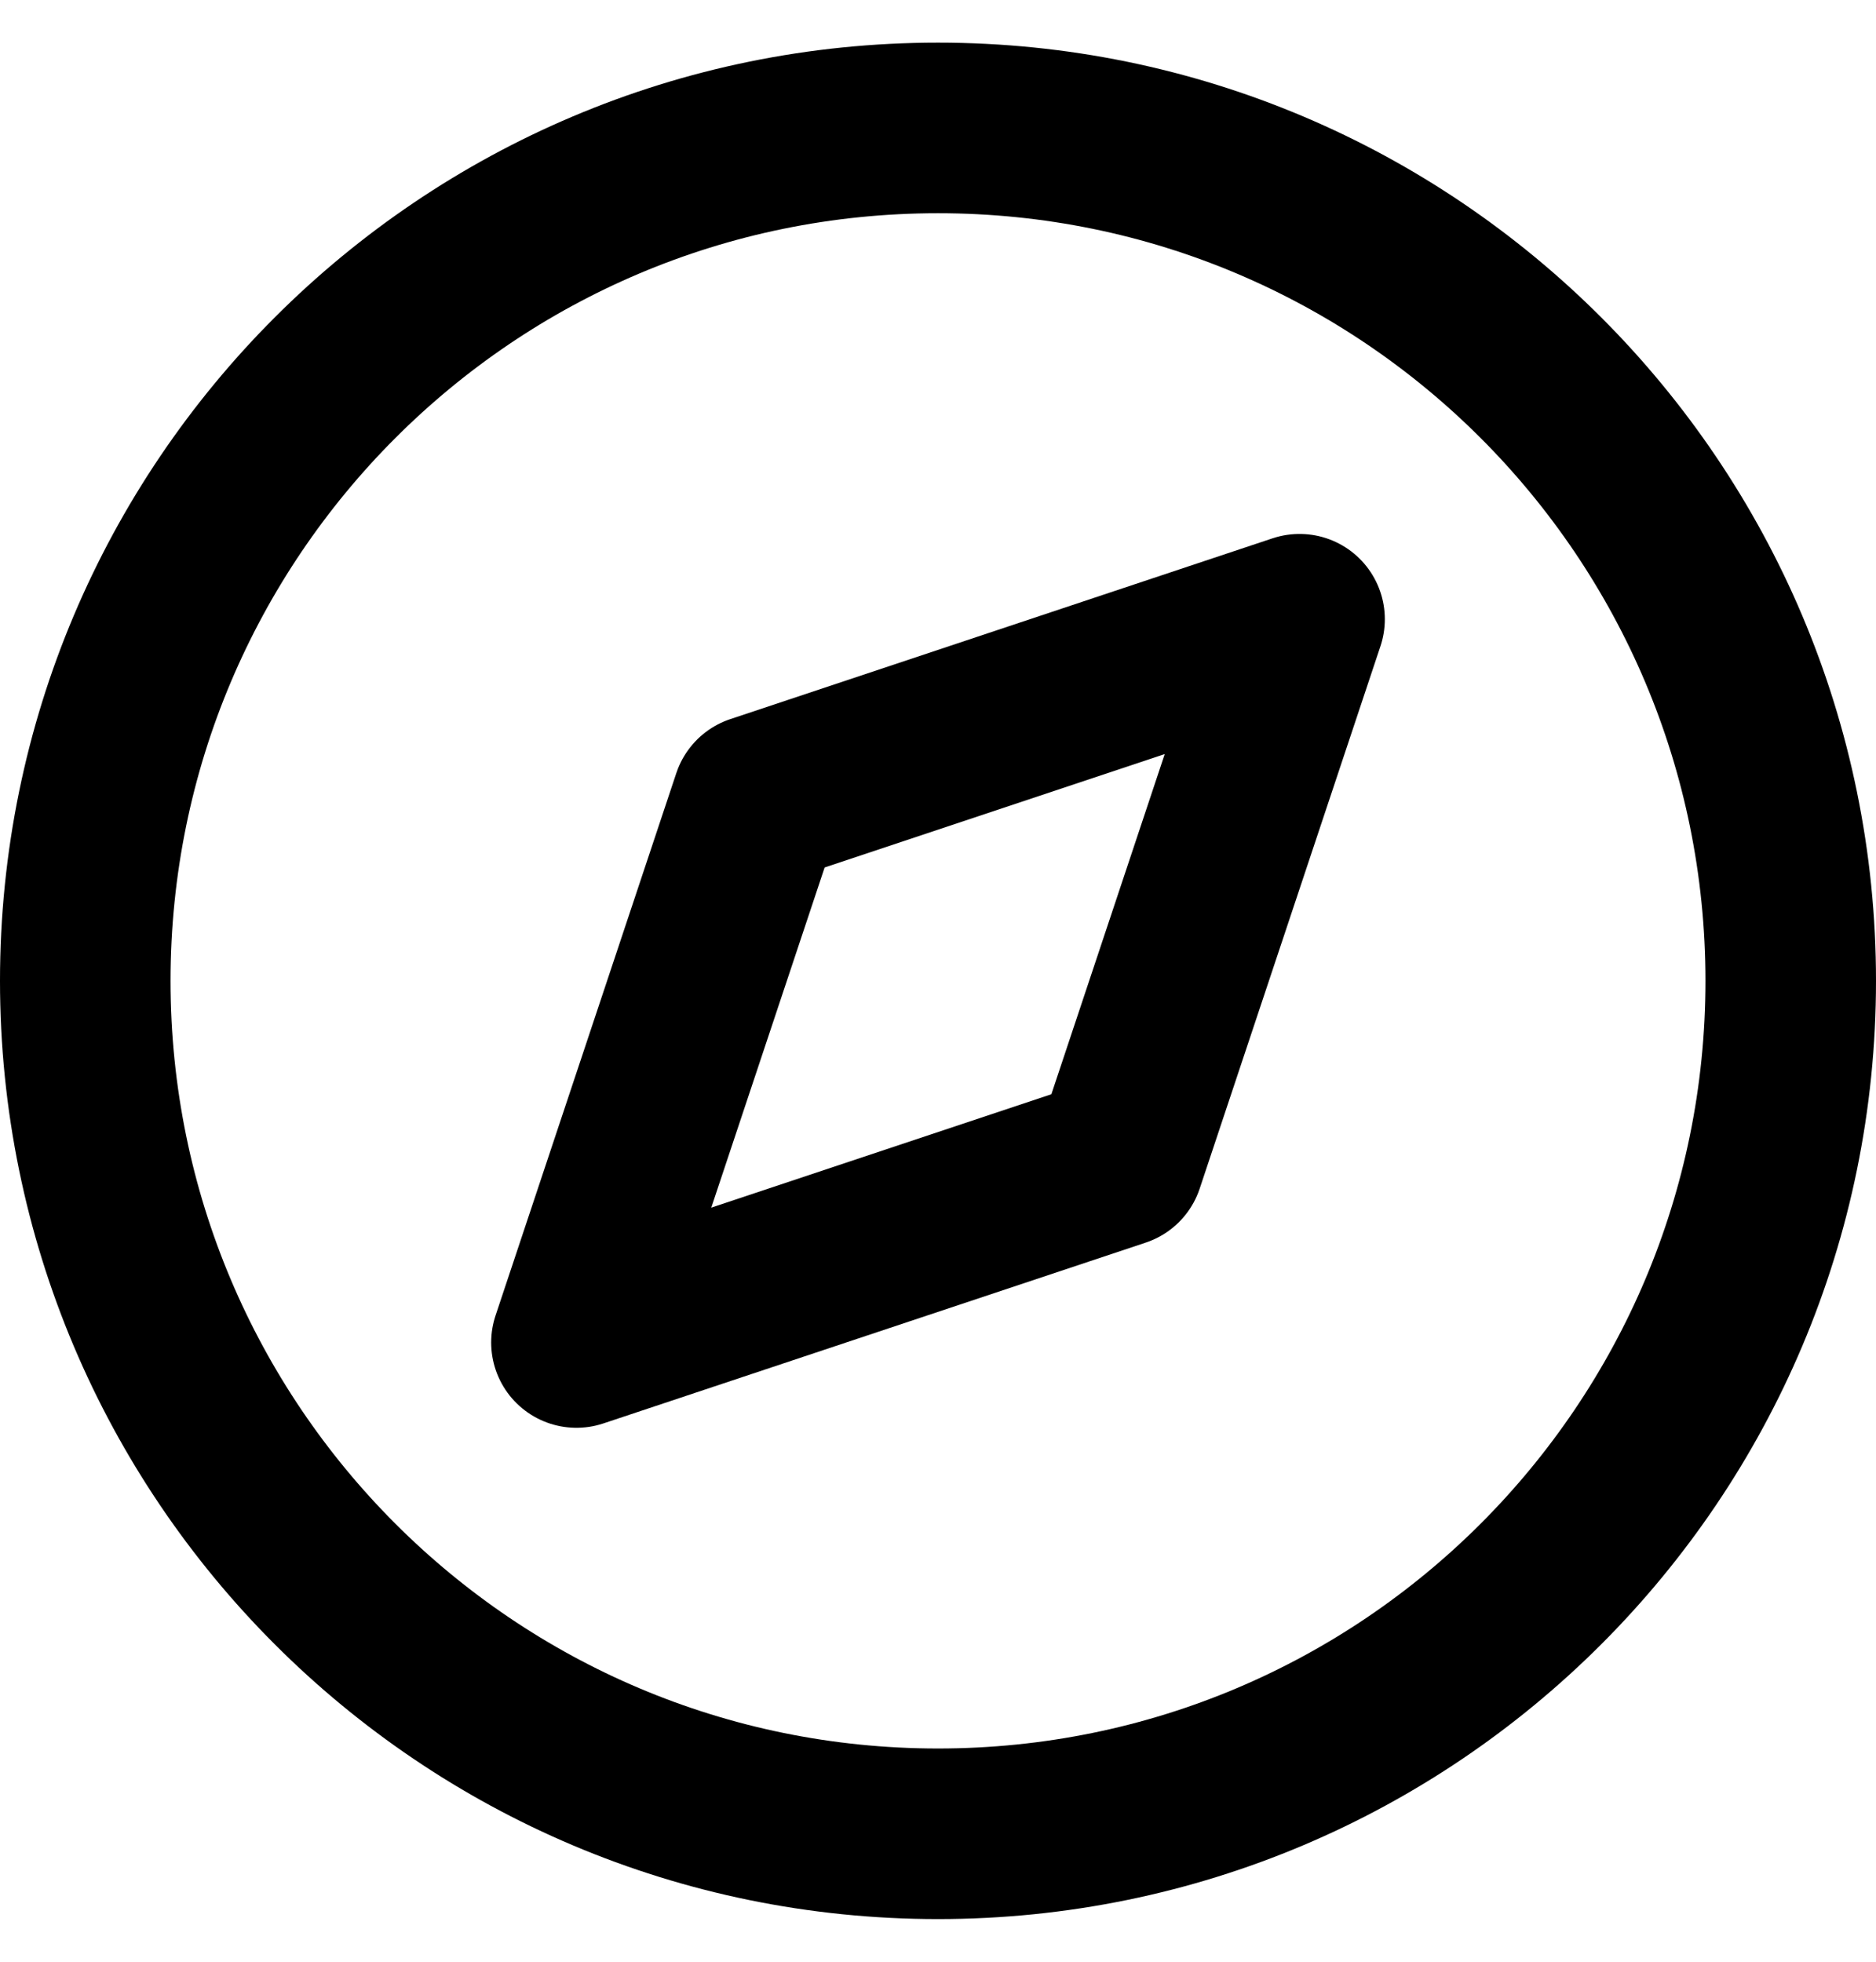 <svg
  width="22"
  height="23"
  viewBox="0 0 22 23"
  fill="none"
  xmlns="http://www.w3.org/2000/svg"
>
  <path
    d="M11 21.5C16.523 21.5 21 17.023 21 11.5C21 5.977 16.523 1.5 11 1.5C5.477 1.5 1 5.977 1 11.5C1 17.023 5.477 21.5 11 21.5Z"
    stroke="#000000"
    stroke-width="2"
    stroke-linecap="round"
    stroke-linejoin="round"
  />
  <path
    d="M15.24 7.26L13.12 13.62L6.76 15.74L8.88 9.38L15.24 7.26Z"
    stroke="#000000"
    stroke-width="2"
    stroke-linecap="round"
    stroke-linejoin="round"
  />
</svg>
